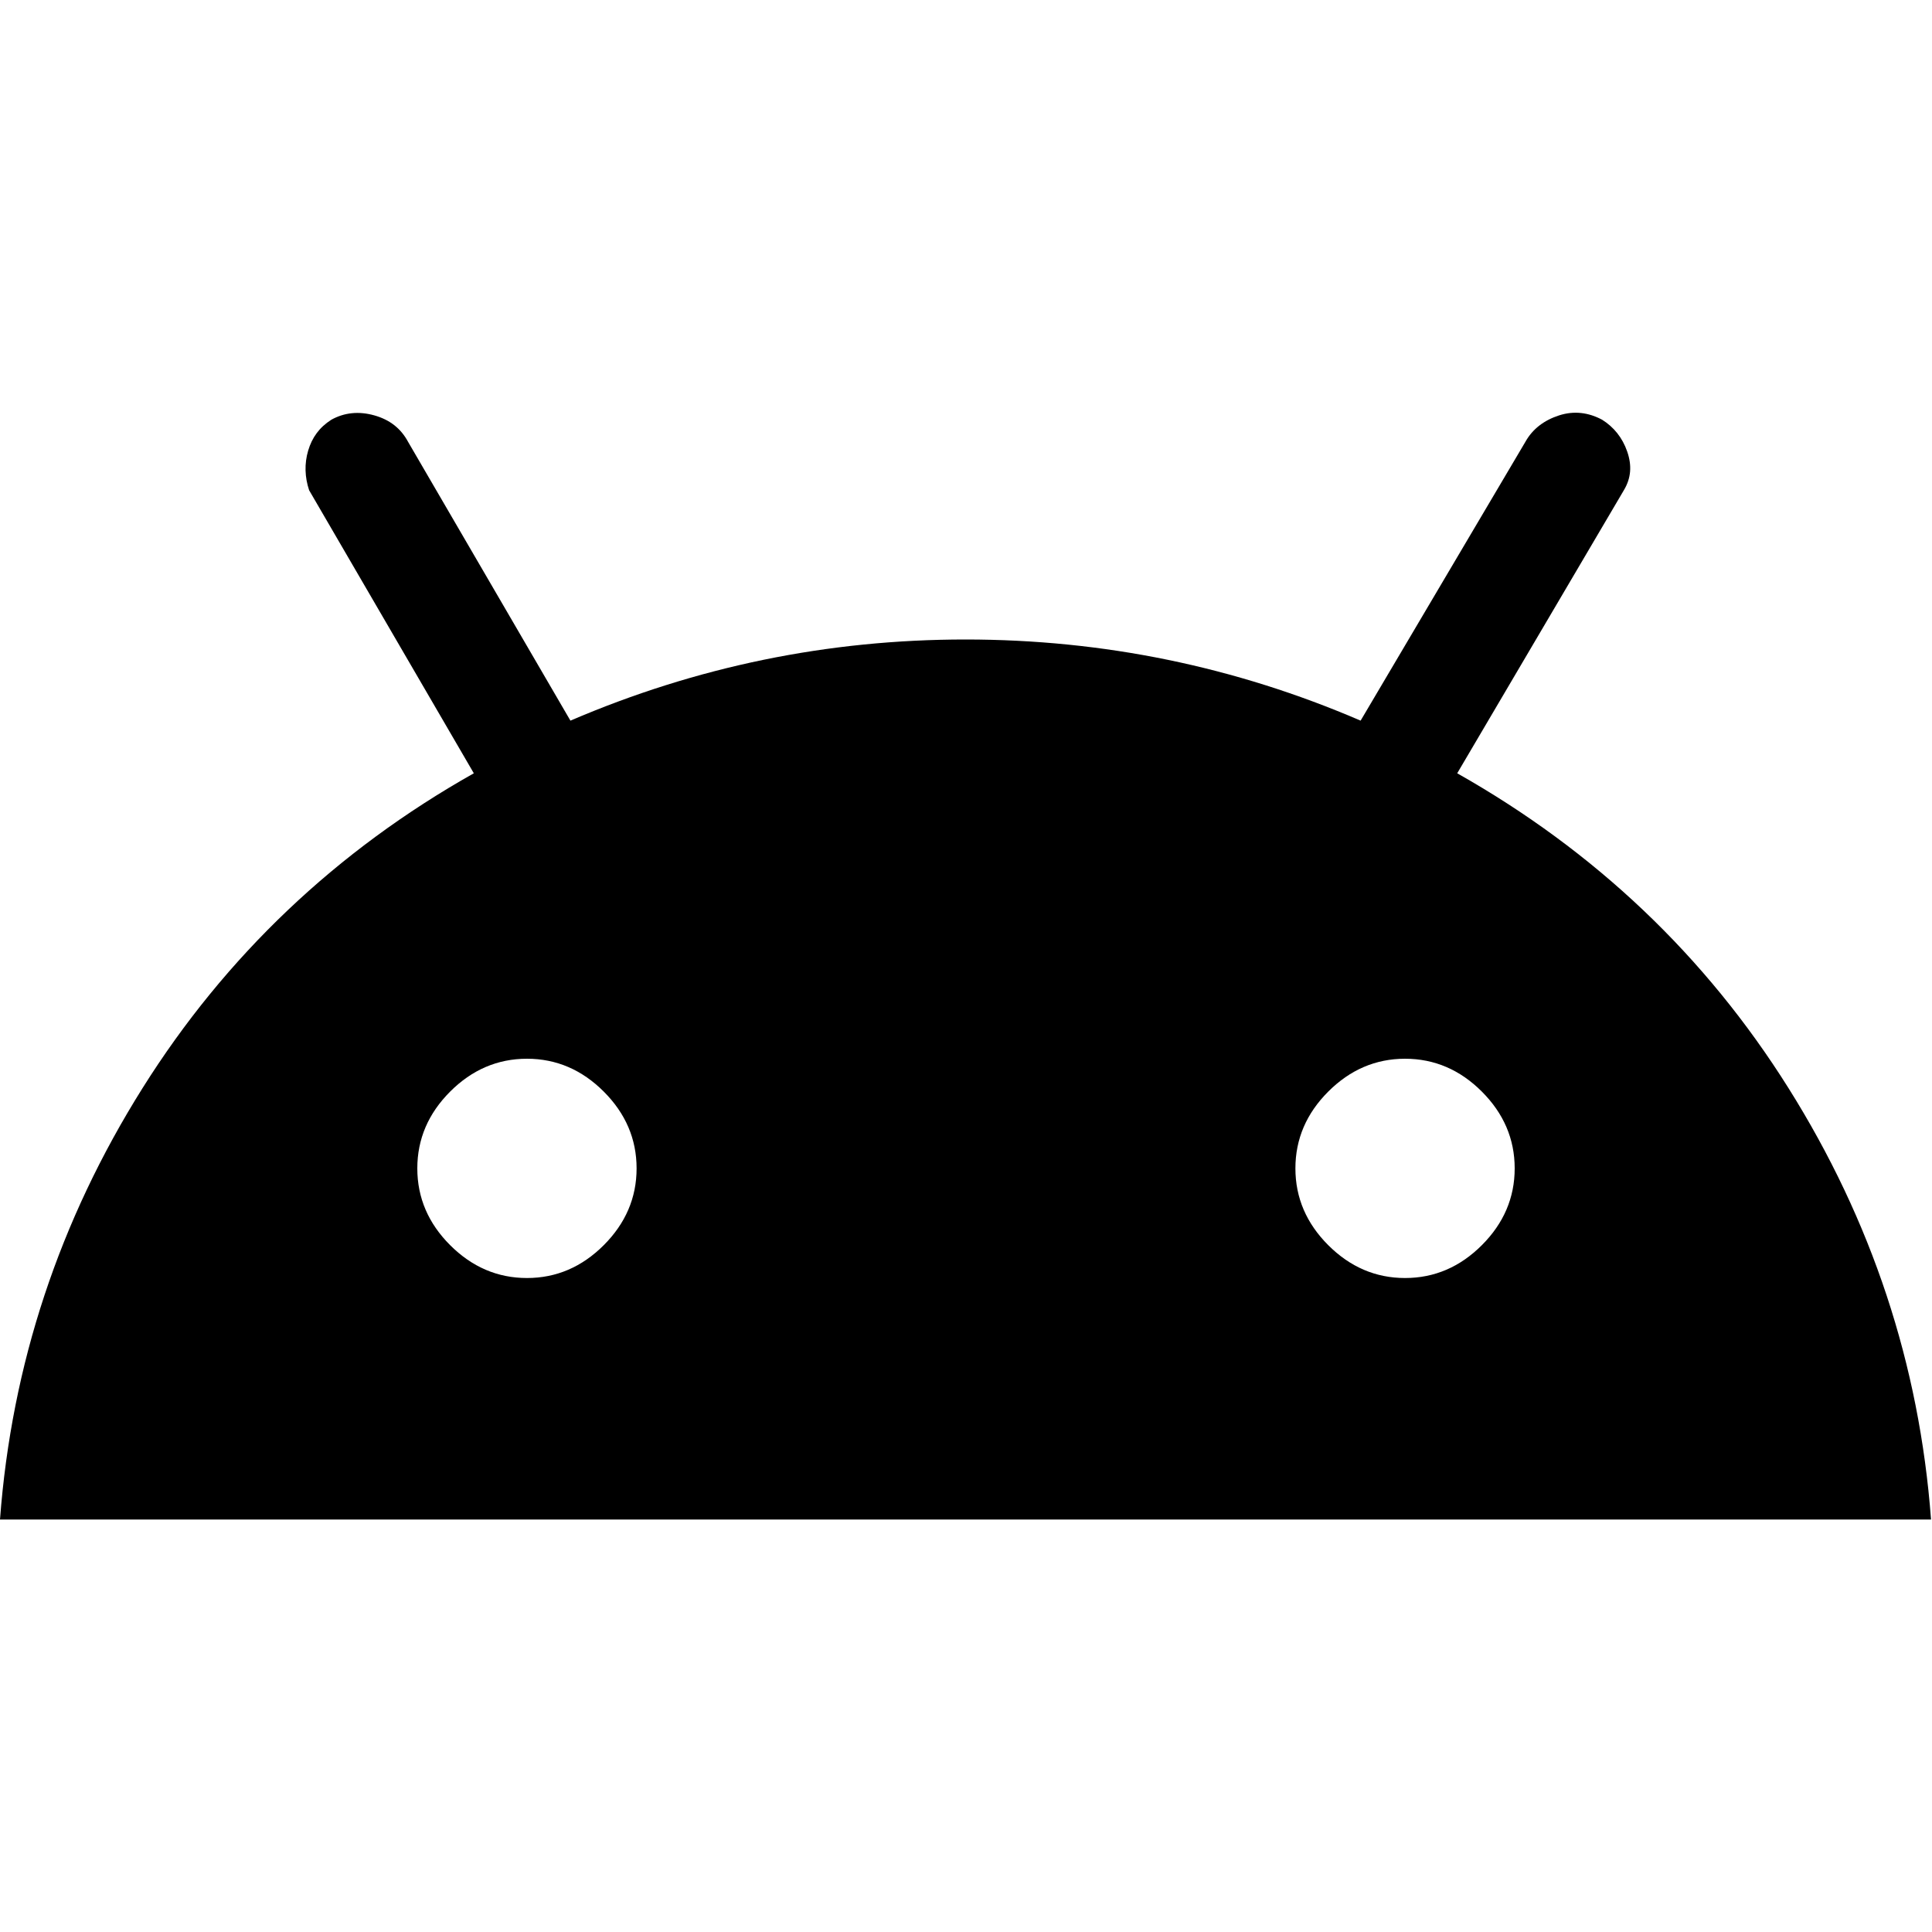 <?xml version="1.0" encoding="UTF-8"?>
<svg id="Capa_1" data-name="Capa 1" xmlns="http://www.w3.org/2000/svg" viewBox="0 0 40 40">
  <defs>
    <style>
      .cls-1 {
        fill: none;
      }
    </style>
  </defs>
  <rect class="cls-1" width="40" height="40"/>
  <path d="m0,31.46c.24-3.21,1.23-6.19,2.95-8.93s4.02-4.92,6.86-6.52l-3.41-5.86c-.09-.27-.1-.55-.02-.82s.23-.48.48-.64c.27-.15.57-.18.89-.09s.55.27.7.55l3.36,5.77c2.61-1.12,5.33-1.68,8.18-1.68s5.58.56,8.18,1.68l3.41-5.77c.15-.27.39-.45.7-.55s.61-.06.89.09c.24.15.42.37.52.66s.08.55-.07.8l-3.45,5.86c2.85,1.61,5.14,3.78,6.86,6.52s2.71,5.72,2.95,8.93H0Zm10.91-5c.61,0,1.14-.23,1.59-.68s.68-.98.68-1.59-.23-1.14-.68-1.59-.98-.68-1.59-.68-1.14.23-1.59.68-.68.98-.68,1.59.23,1.14.68,1.59.98.68,1.59.68Zm18.18,0c.61,0,1.14-.23,1.59-.68s.68-.98.68-1.59-.23-1.14-.68-1.59-.98-.68-1.59-.68-1.14.23-1.59.68-.68.98-.68,1.59.23,1.14.68,1.59.98.68,1.59.68Z"/>
</svg>